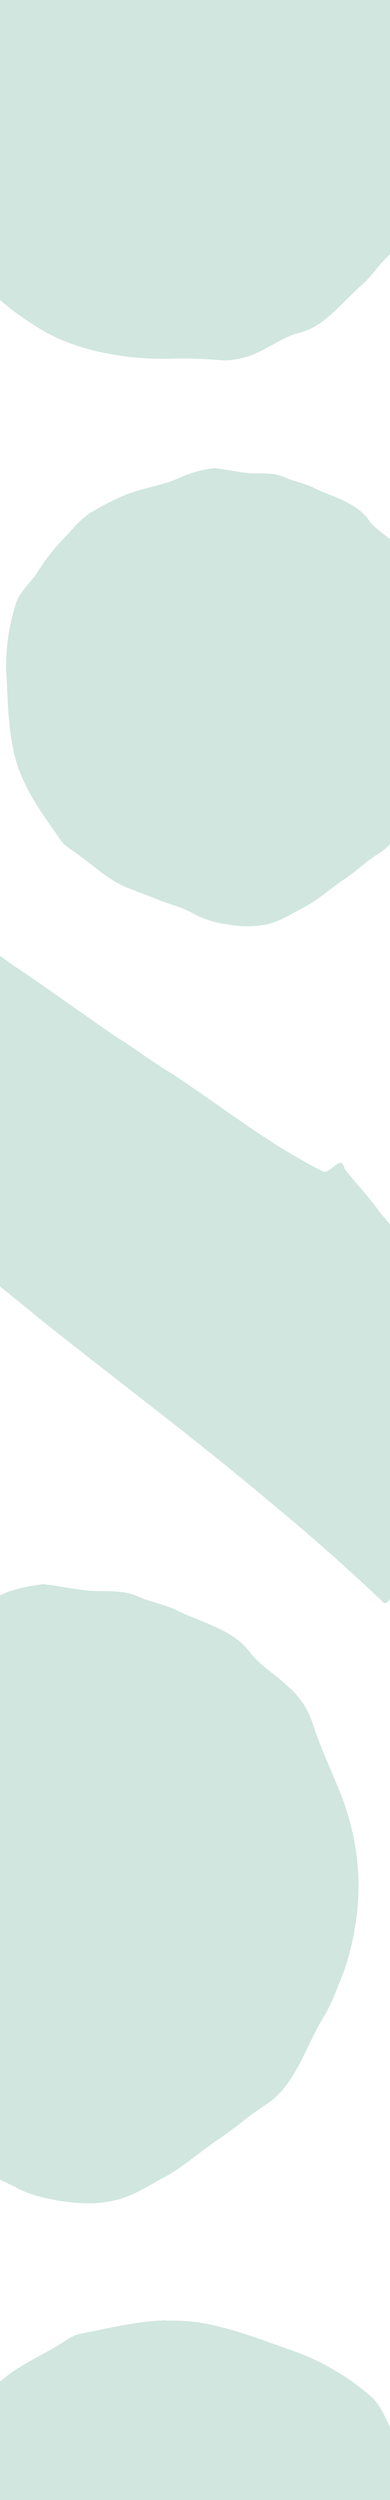 <svg xmlns="http://www.w3.org/2000/svg" viewBox="0 0 100 640"><path fill="#d0e6df" d="M0 0v76.8q4.3 3.7 9 6.6c7.3 4.8 15.9 7 24.4 8q5.5.6 11.2.4 6-.1 11.8.4c3.4.3 7-.7 9.8-2 3.5-1.6 6.8-4.1 10.6-5 6.4-1.6 10.8-7.7 15.7-12 2.4-2 4.4-5.1 6.4-7l1.1-1.1V0zm55.3 119.8q-4.5.5-8.6 2.2c-4.6 2.3-10 2.8-14.8 4.8a61 61 0 0 0-8.4 4.3c-2.9 1.7-4.8 4.3-7 6.6a49 49 0 0 0-6.9 8.8c-1.7 2.7-4.6 4.9-5.5 8a51 51 0 0 0-2.5 17.1c.4 7.5.4 15 2.3 22.4 2.1 7.9 7 14.4 11.6 21 1.2 1.7 2.2 2 4 3.4 4.3 3 8.1 6.8 13 8.8l8 3.1c3.2 1.3 6.4 2 9.3 3.7a24 24 0 0 0 8.3 2.6q5.7 1.1 10.9-.1c3.3-.9 6-2.7 8.9-4.2 3.8-2 7-5 10.5-7.3 3-2 5.6-4.6 8.7-6.5q1.6-1 2.9-2.4V138c-2-1.6-4.2-3-5.7-5.2-3.2-4.3-9.2-5.6-14-8-2.3-1.1-5.3-1.7-7.3-2.6-2.6-1.2-5.6-1-8.2-1-3.3-.2-6.5-1-9.5-1.3M0 244.8v84.5l9.8 8c20 16 40.5 31.2 60 47.7q14.8 12.2 28.7 25.4.7.1 1.5-1v-96l-2.4-2.8c-2.8-4-6.2-7.5-9.2-11.3-.9-4-3.2.8-5.4.7-14-7-26.1-16.7-39-25.2-5.1-3-9.6-6.6-14.6-9.6L8.7 250.7q-4.4-2.9-8.7-6m11.4 160.8c-3.8.5-7.9 1.2-11.4 2.9V558l3.8 1.8c3.4 2 7.4 2.9 11.4 3.6 5.2.8 9.9 1 14.6-.2 4.5-1.1 8.2-3.6 12.1-5.7 5.1-2.7 9.4-6.7 14.2-9.9 4.1-2.7 7.7-6 11.9-8.7 7.7-4.8 10.3-14.9 15-22.6 2.2-3.5 3.4-7.4 5-11.1q2.2-6.3 3.2-12.9a62 62 0 0 0-2.1-28c-1.1-4-2.9-7.7-4.4-11.5q-2.7-6-4.7-12.1a21 21 0 0 0-6.2-9c-3.1-3-7-5.2-9.7-8.7-4.2-5.8-12.4-7.6-18.9-10.8-3-1.5-7-2.2-9.8-3.5-3.5-1.6-7.6-1.3-11.2-1.4-4.4-.2-8.7-1.3-12.8-1.7M42.6 594c-7.4.2-14.6 2-21.8 3.4-2.6.6-3.4 1.5-5.9 3-5 3-10.5 5.4-14.9 9.3V640h100v-18.8c-1.5-2.8-2.7-6-5.2-8a63 63 0 0 0-18.3-10.9c-8.7-3-17.3-6.6-26.5-7.9q-3.8-.4-7.4-.3"/></svg>
